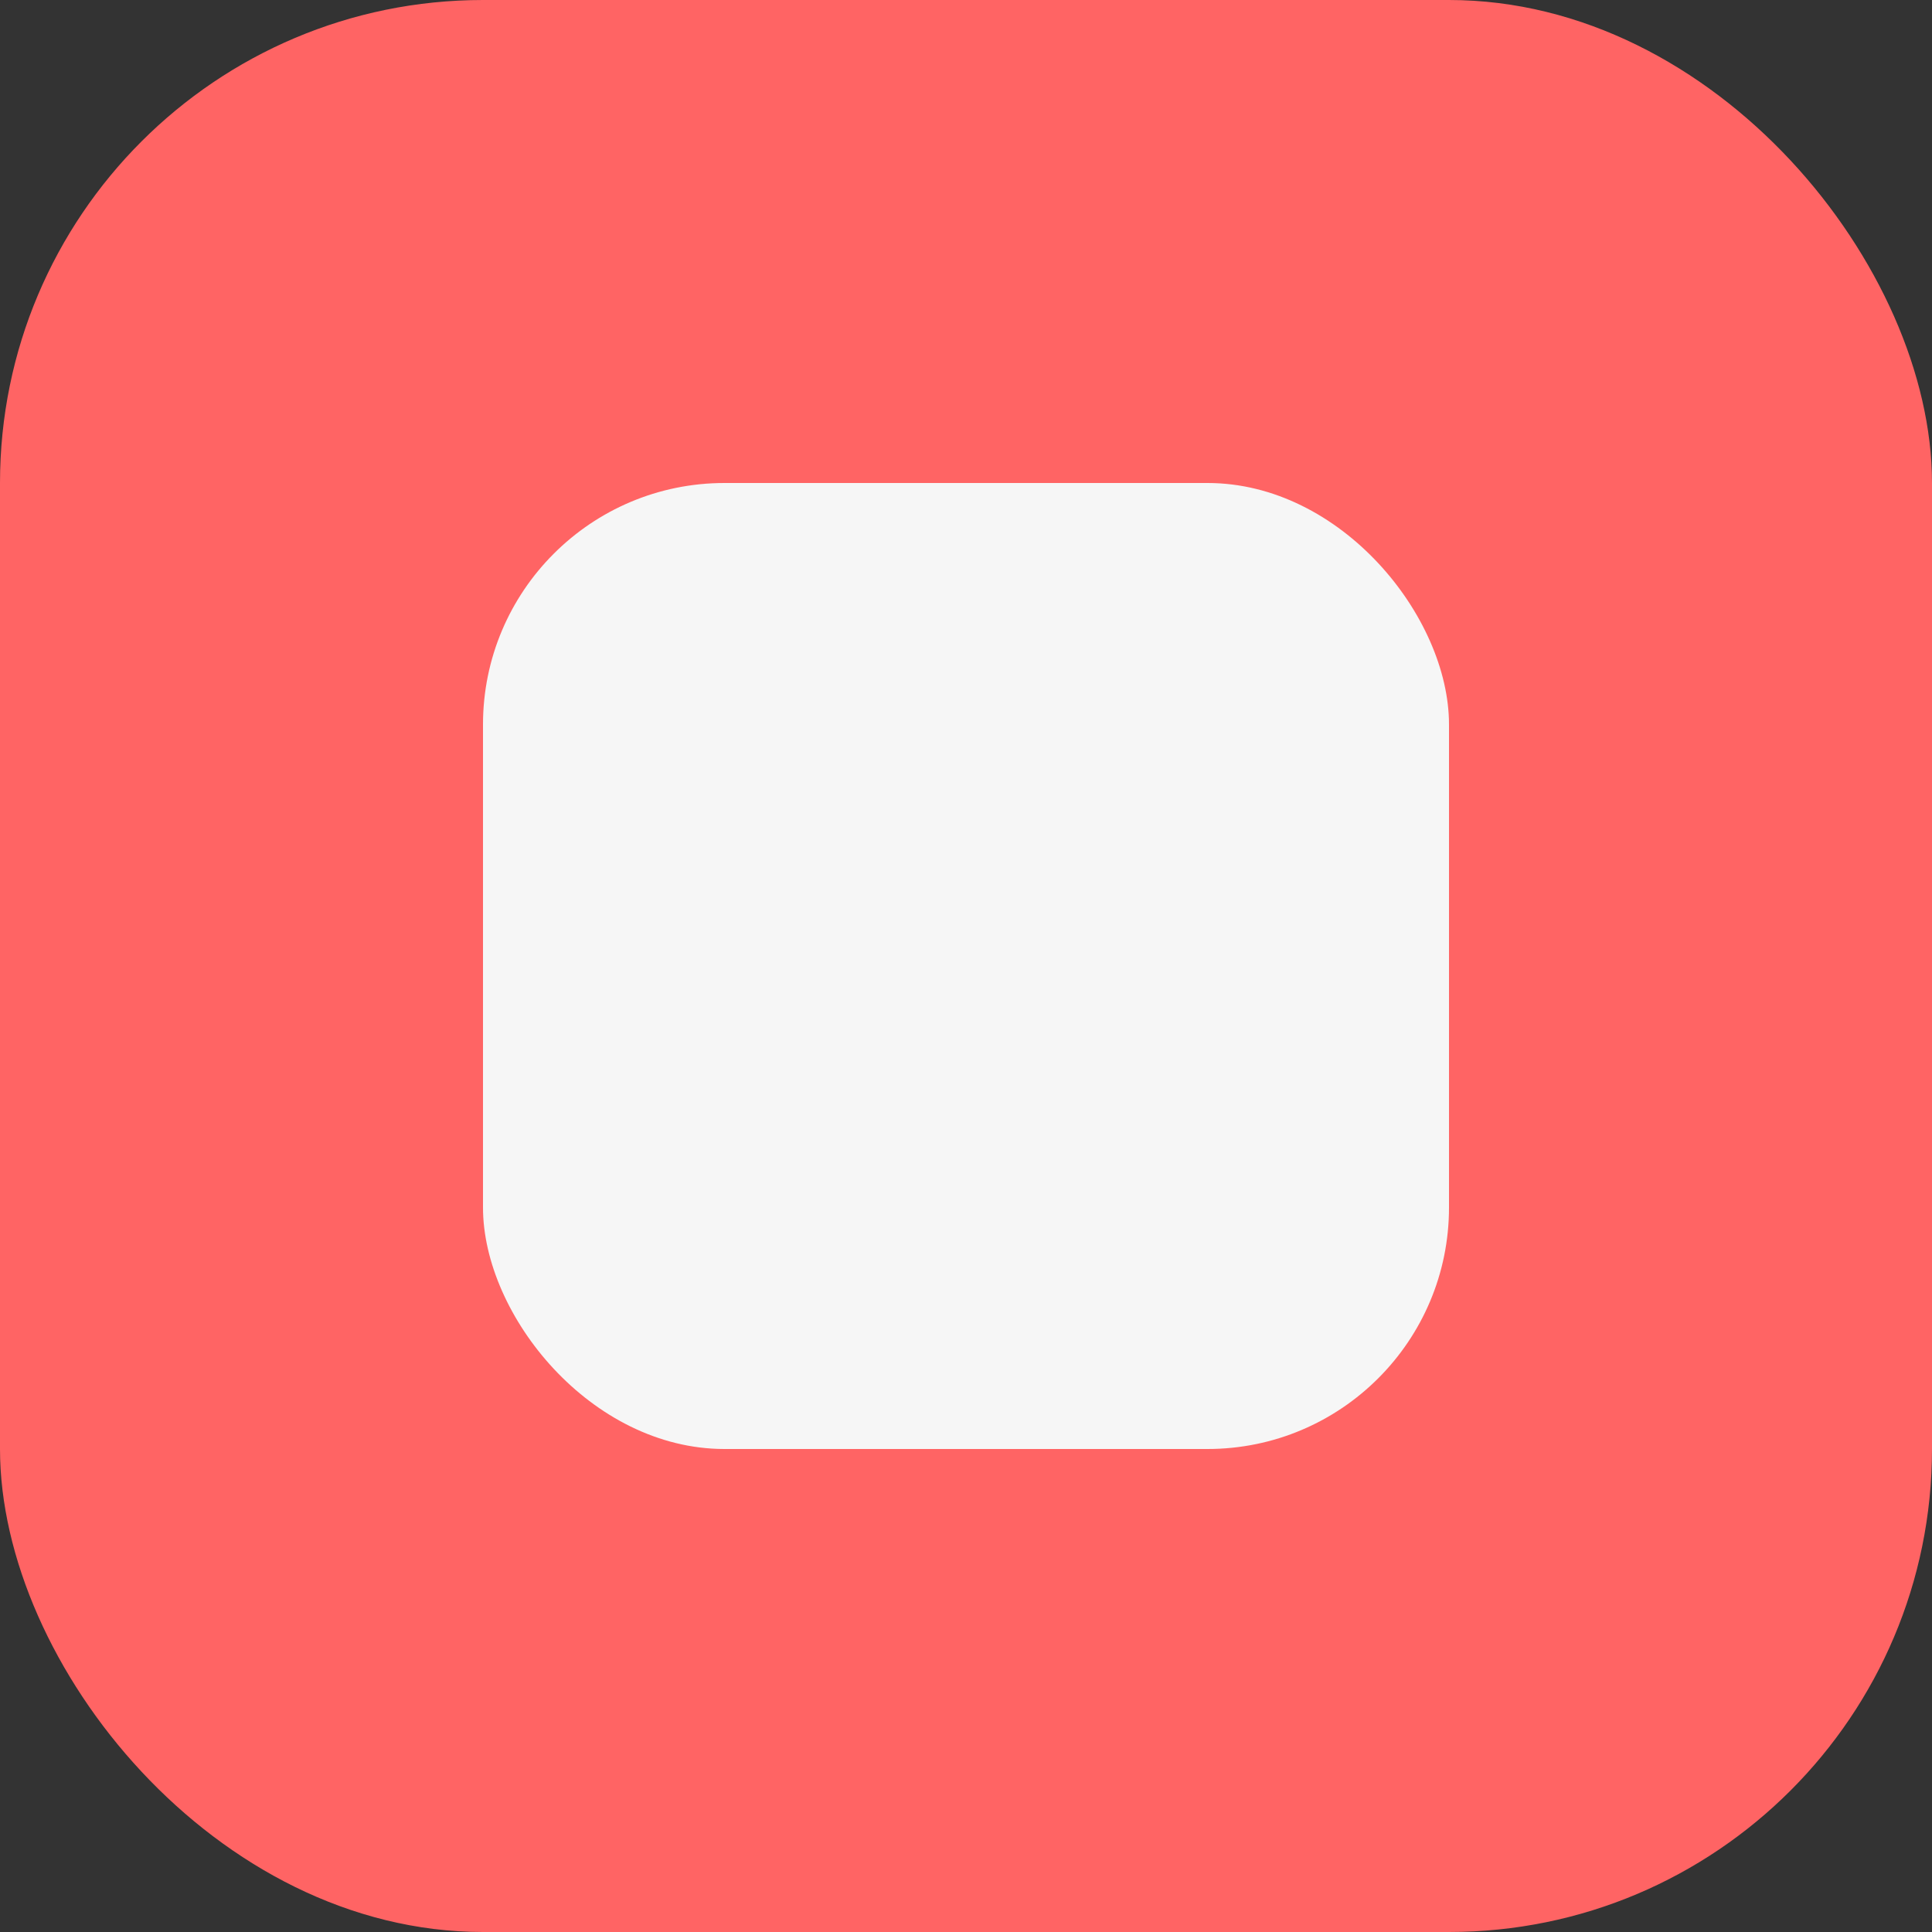 <svg width="16" height="16" viewBox="0 0 16 16" fill="none" xmlns="http://www.w3.org/2000/svg">
<rect x="0" y="0" width="16" height="16" fill="#333333" stroke="none"/>
<rect width="16" height="16" rx="4" fill="#FF6464"/>
<rect x="4" y="4" width="8" height="8" rx="2" fill="#F6F6F6"/>
</svg>
